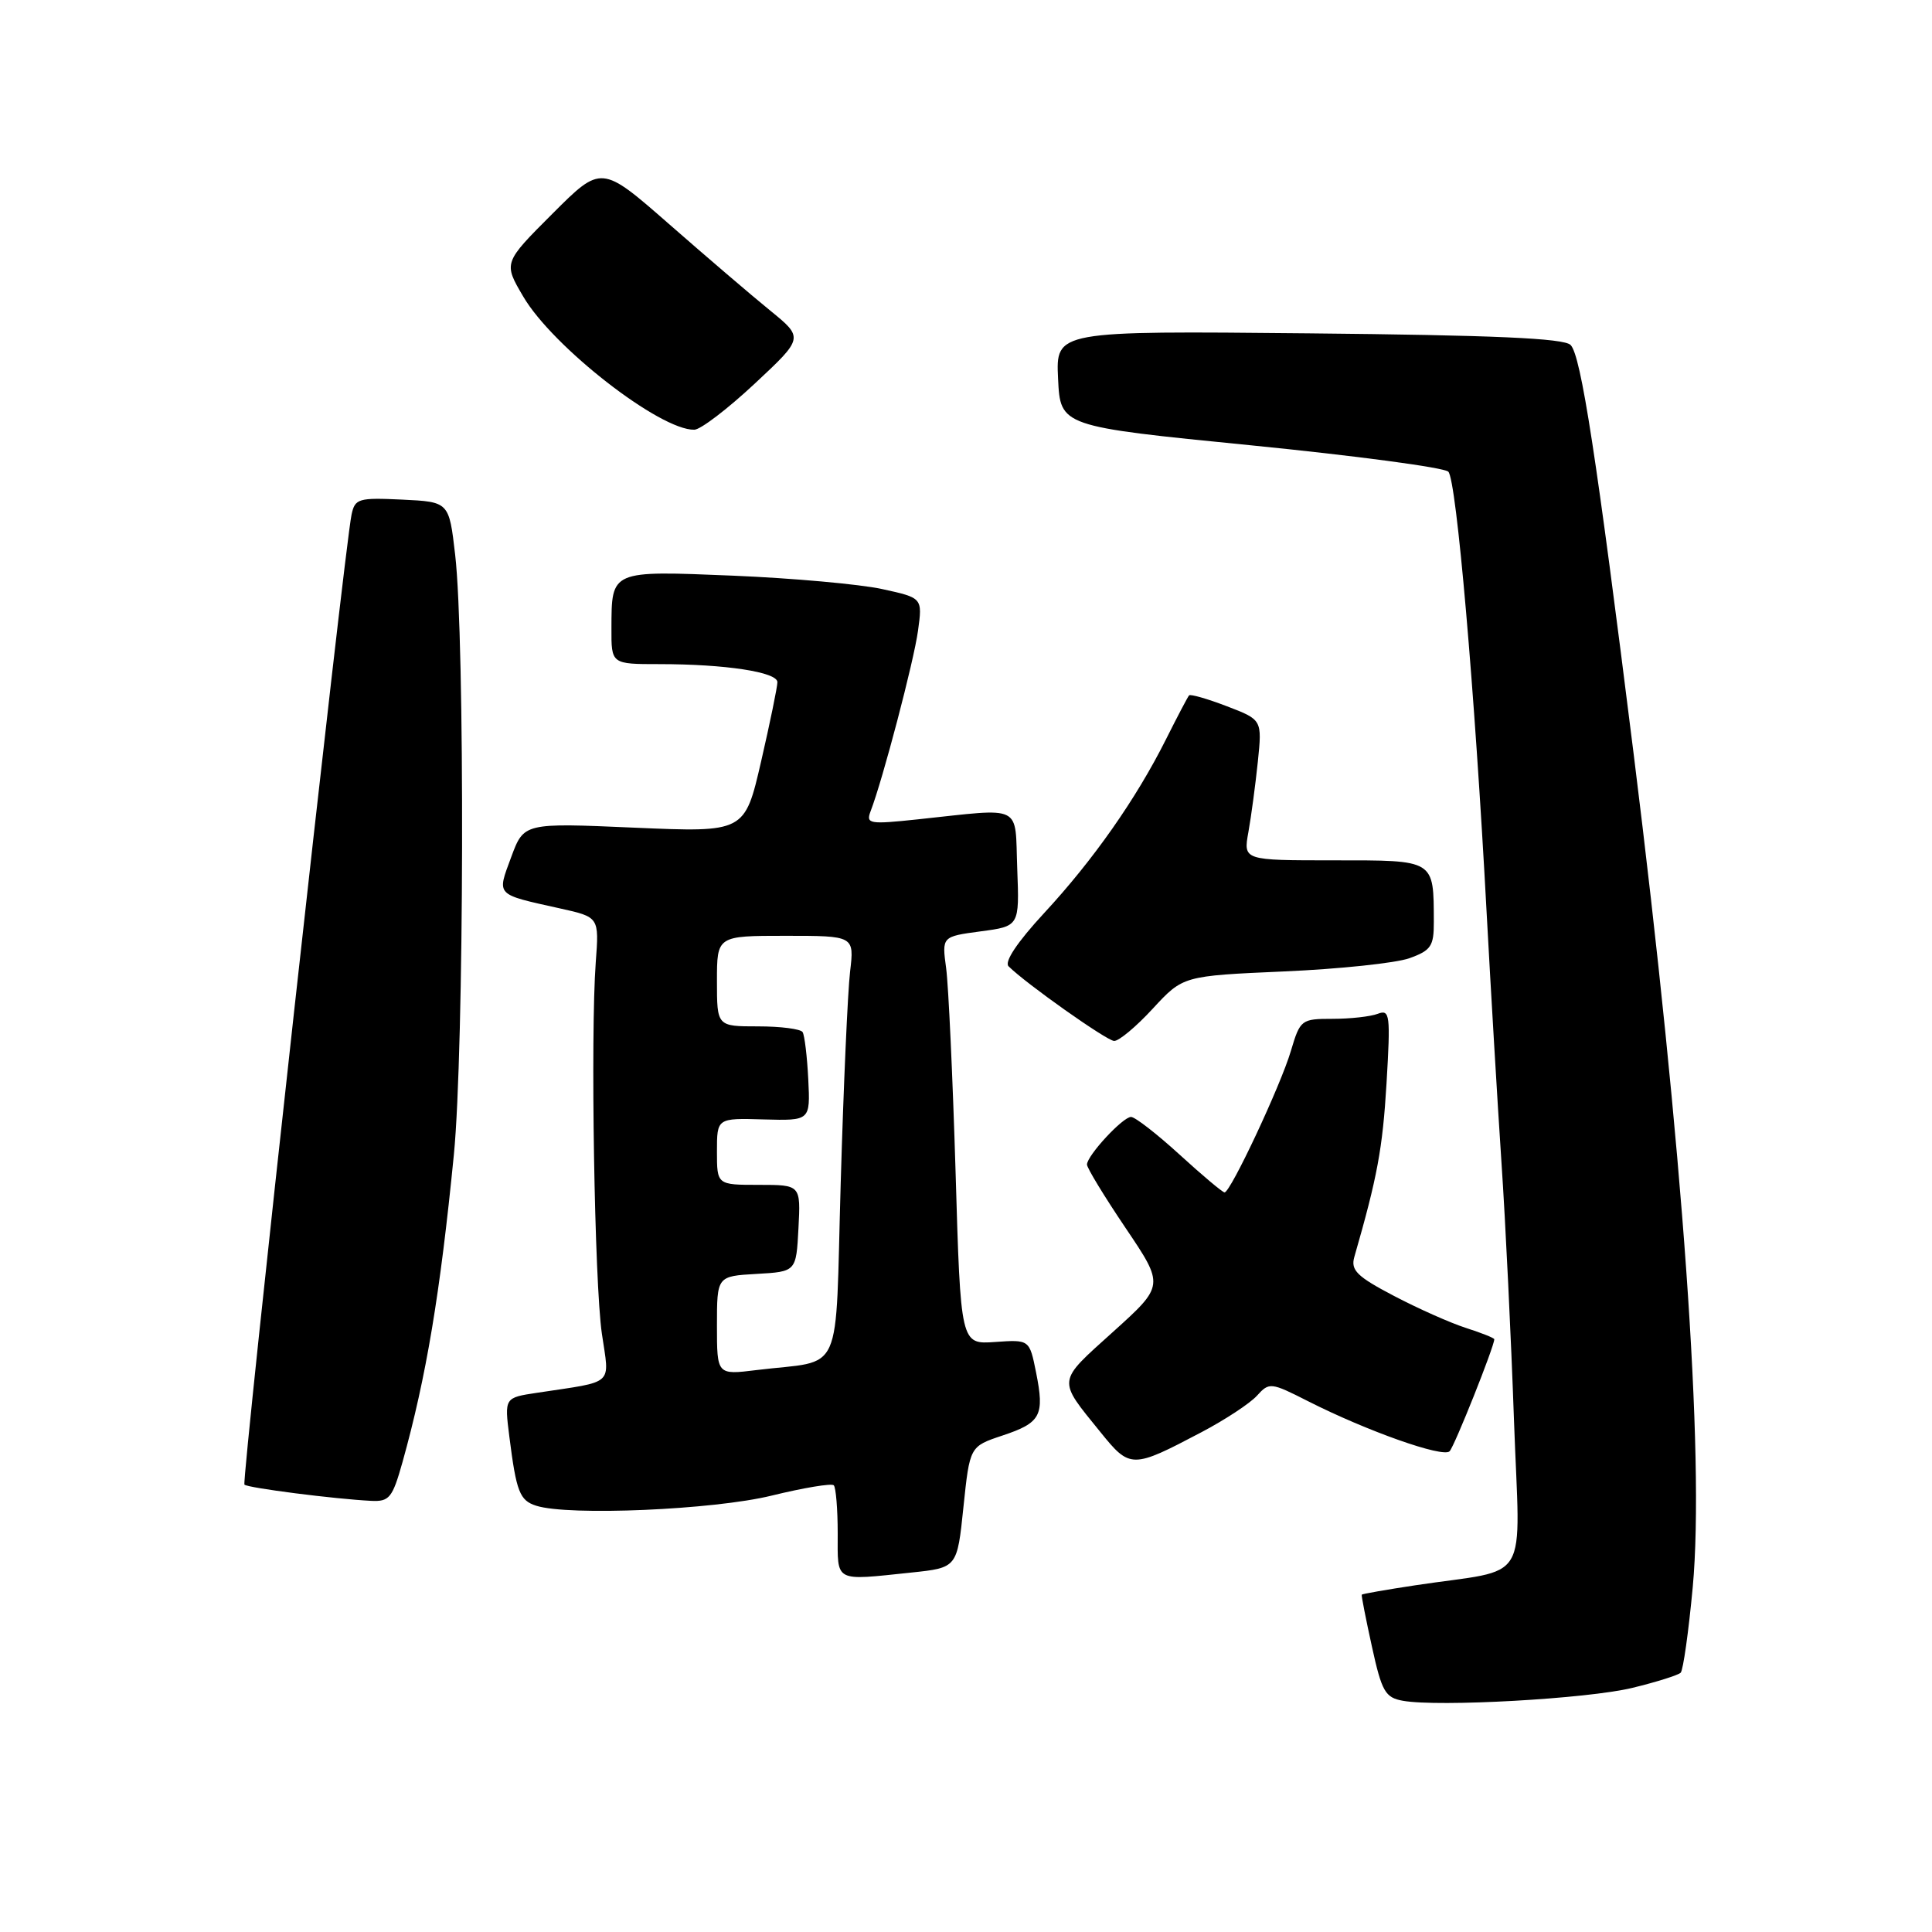 <?xml version="1.0" encoding="UTF-8" standalone="no"?>
<!DOCTYPE svg PUBLIC "-//W3C//DTD SVG 1.1//EN" "http://www.w3.org/Graphics/SVG/1.1/DTD/svg11.dtd" >
<svg xmlns="http://www.w3.org/2000/svg" xmlns:xlink="http://www.w3.org/1999/xlink" version="1.1" viewBox="0 0 256 256">
 <g >
 <path fill="currentColor"
d=" M 216.30 223.65 C 219.48 222.88 222.36 221.97 222.70 221.64 C 223.03 221.30 223.75 216.19 224.30 210.27 C 225.89 193.00 223.01 152.40 216.48 100.00 C 211.54 60.45 209.49 47.09 208.11 45.71 C 207.23 44.82 197.91 44.41 173.40 44.17 C 139.90 43.84 139.90 43.84 140.20 50.17 C 140.50 56.50 140.50 56.50 165.70 59.00 C 179.57 60.38 191.36 61.95 191.91 62.50 C 192.99 63.59 195.41 91.48 196.99 121.00 C 197.54 131.18 198.42 146.03 198.95 154.00 C 199.49 161.97 200.23 177.35 200.61 188.18 C 201.40 210.50 203.06 207.71 187.53 210.06 C 183.69 210.64 180.50 211.20 180.44 211.30 C 180.37 211.41 180.98 214.51 181.79 218.20 C 183.09 224.14 183.55 224.94 185.88 225.36 C 190.58 226.21 210.36 225.10 216.30 223.65 Z  M 120.77 208.37 C 126.83 207.73 126.83 207.73 127.66 199.70 C 128.50 191.66 128.50 191.66 132.82 190.22 C 137.93 188.52 138.43 187.57 137.28 181.83 C 136.41 177.50 136.41 177.50 131.85 177.82 C 127.29 178.14 127.29 178.14 126.62 155.32 C 126.24 142.77 125.68 130.61 125.37 128.30 C 124.80 124.10 124.80 124.10 129.94 123.41 C 135.08 122.73 135.08 122.73 134.79 115.12 C 134.46 106.43 135.76 107.07 121.59 108.57 C 115.17 109.25 114.72 109.17 115.36 107.49 C 116.97 103.31 121.09 87.61 121.64 83.58 C 122.24 79.22 122.24 79.22 116.87 78.05 C 113.92 77.41 105.05 76.61 97.16 76.28 C 80.86 75.61 81.04 75.53 81.02 83.25 C 81.00 88.00 81.00 88.00 87.36 88.00 C 96.11 88.00 103.00 89.05 103.01 90.39 C 103.01 91.00 102.04 95.73 100.85 100.90 C 98.68 110.30 98.68 110.30 84.05 109.67 C 69.42 109.03 69.42 109.03 67.74 113.56 C 65.83 118.73 65.57 118.45 74.20 120.37 C 79.39 121.52 79.39 121.52 78.94 127.51 C 78.23 137.16 78.77 169.96 79.75 176.71 C 80.77 183.71 81.57 182.97 71.17 184.55 C 66.84 185.20 66.84 185.20 67.49 190.35 C 68.42 197.70 68.86 198.82 71.06 199.52 C 75.36 200.89 94.56 200.06 102.23 198.18 C 106.48 197.14 110.19 196.52 110.48 196.81 C 110.76 197.10 111.00 199.96 111.00 203.17 C 111.00 209.75 110.43 209.45 120.77 208.37 Z  M 53.33 193.75 C 56.48 182.47 58.32 171.45 60.14 153.00 C 61.50 139.17 61.62 84.74 60.31 73.50 C 59.50 66.50 59.50 66.50 53.28 66.20 C 47.49 65.93 47.03 66.06 46.58 68.20 C 45.62 72.74 31.98 196.31 32.39 196.72 C 32.82 197.16 44.37 198.63 49.18 198.87 C 51.59 198.99 52.00 198.48 53.33 193.75 Z  M 159.19 189.78 C 162.33 188.13 165.64 185.95 166.56 184.93 C 168.18 183.14 168.39 183.16 173.33 185.67 C 181.15 189.63 191.21 193.19 192.08 192.30 C 192.73 191.63 198.00 178.41 198.00 177.46 C 198.00 177.29 196.31 176.62 194.25 175.96 C 192.19 175.30 187.88 173.38 184.68 171.70 C 179.81 169.15 178.96 168.31 179.45 166.57 C 182.51 155.95 183.20 152.20 183.72 143.58 C 184.26 134.45 184.17 133.72 182.57 134.33 C 181.62 134.70 178.92 135.00 176.58 135.00 C 172.43 135.00 172.28 135.11 171.05 139.25 C 169.69 143.85 163.05 158.00 162.26 158.00 C 162.00 158.00 159.32 155.75 156.31 153.00 C 153.30 150.25 150.40 148.00 149.87 148.00 C 148.78 148.00 144.08 153.07 144.03 154.30 C 144.01 154.73 146.32 158.52 149.15 162.72 C 154.29 170.34 154.29 170.34 147.47 176.49 C 140.00 183.23 140.07 182.67 145.82 189.77 C 149.74 194.62 150.00 194.62 159.19 189.78 Z  M 152.75 133.65 C 156.76 129.31 156.76 129.31 170.13 128.72 C 177.48 128.40 184.96 127.61 186.75 126.97 C 189.62 125.94 190.00 125.37 189.99 122.15 C 189.96 113.84 190.21 114.00 176.75 114.00 C 164.74 114.00 164.74 114.00 165.42 110.25 C 165.79 108.19 166.35 103.99 166.67 100.93 C 167.24 95.37 167.24 95.37 162.56 93.58 C 159.99 92.59 157.73 91.95 157.56 92.14 C 157.38 92.34 156.00 94.97 154.48 98.00 C 150.53 105.88 144.87 113.95 138.35 120.99 C 134.79 124.84 133.05 127.45 133.64 128.04 C 135.91 130.31 146.60 137.87 147.62 137.93 C 148.24 137.97 150.55 136.04 152.75 133.65 Z  M 100.00 50.84 C 106.50 44.77 106.50 44.77 102.04 41.14 C 99.58 39.14 93.55 33.98 88.63 29.67 C 79.68 21.84 79.68 21.84 73.19 28.33 C 66.70 34.82 66.70 34.82 69.33 39.29 C 73.23 45.96 87.47 57.04 92.00 56.94 C 92.83 56.93 96.42 54.18 100.00 50.84 Z  M 95.00 175.65 C 95.00 169.10 95.00 169.10 100.25 168.80 C 105.50 168.50 105.50 168.50 105.80 162.75 C 106.10 157.00 106.10 157.00 100.55 157.00 C 95.00 157.00 95.00 157.00 95.00 152.58 C 95.00 148.15 95.00 148.15 101.19 148.33 C 107.37 148.50 107.37 148.50 107.10 143.01 C 106.95 140.00 106.61 137.18 106.35 136.76 C 106.09 136.34 103.43 136.00 100.44 136.00 C 95.00 136.00 95.00 136.00 95.00 130.00 C 95.00 124.00 95.00 124.00 104.10 124.00 C 113.20 124.00 113.20 124.00 112.64 128.75 C 112.33 131.36 111.77 143.94 111.40 156.70 C 110.63 183.02 111.94 180.10 100.25 181.54 C 95.00 182.19 95.00 182.19 95.00 175.65 Z "/>
</g>
</svg>